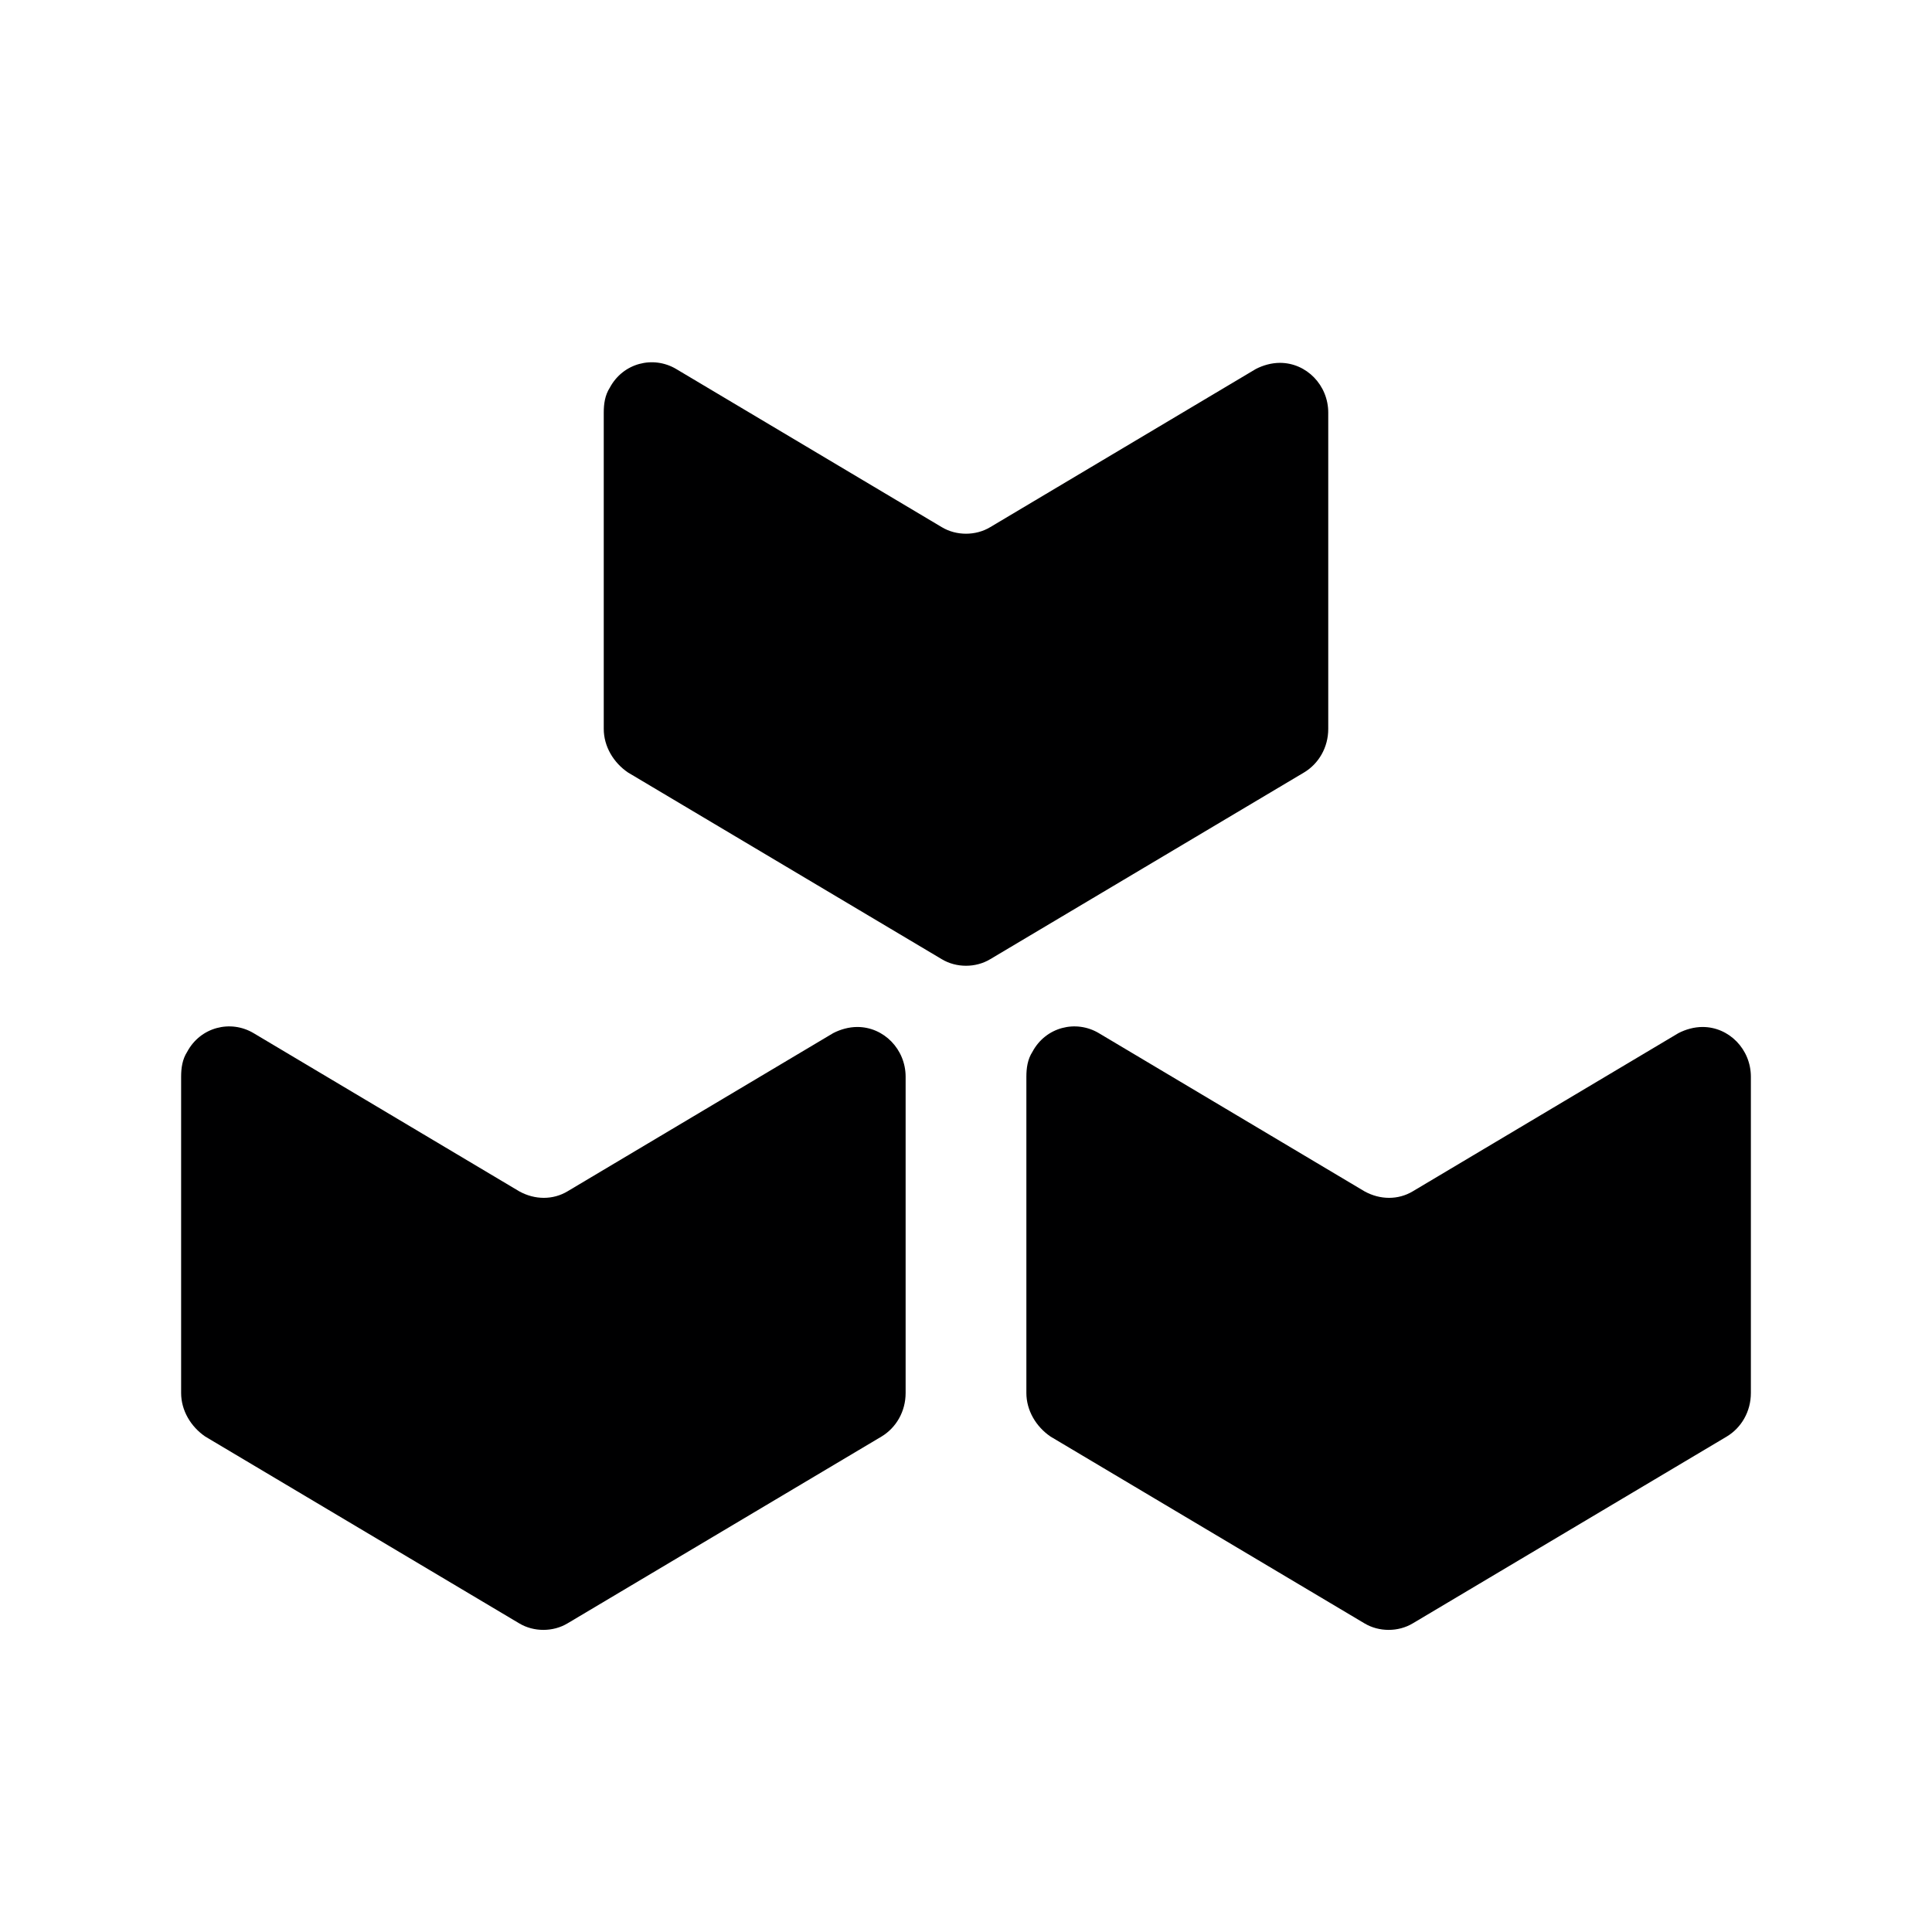 <svg width="16" height="16" viewBox="0 0 16 16" fill="none" xmlns="http://www.w3.org/2000/svg">
<g id="size=16">
<g id="Path">
<path d="M8.2 4.366L10.4 3.056C10.46 3.025 10.53 3.005 10.6 3.005C10.82 3.005 11 3.19 11 3.417V6.036C11 6.191 10.92 6.325 10.8 6.397L8.2 7.944C8.08 8.016 7.92 8.016 7.8 7.944L5.2 6.397C5.08 6.315 5 6.181 5 6.036V3.417C5 3.345 5.01 3.273 5.05 3.211C5.16 3.005 5.41 2.943 5.6 3.056L7.8 4.366C7.92 4.438 8.08 4.438 8.2 4.366Z" fill="#000001"/>
<path d="M4.3 9.866L2.1 8.556C1.91 8.443 1.66 8.505 1.55 8.711C1.51 8.773 1.5 8.845 1.5 8.917V11.536C1.5 11.681 1.58 11.815 1.7 11.897L4.3 13.444C4.42 13.516 4.58 13.516 4.7 13.444L7.3 11.897C7.42 11.825 7.5 11.691 7.5 11.536V8.917C7.5 8.69 7.32 8.505 7.1 8.505C7.03 8.505 6.96 8.525 6.9 8.556L4.7 9.866C4.58 9.938 4.43 9.938 4.3 9.866Z" fill="#000001"/>
<path d="M11.3 9.866L9.1 8.556C8.91 8.443 8.66 8.505 8.55 8.711C8.51 8.773 8.5 8.845 8.5 8.917V11.536C8.5 11.681 8.58 11.815 8.7 11.897L11.3 13.444C11.42 13.516 11.58 13.516 11.7 13.444L14.3 11.897C14.42 11.825 14.5 11.691 14.5 11.536V8.917C14.5 8.69 14.32 8.505 14.1 8.505C14.03 8.505 13.96 8.525 13.9 8.556L11.7 9.866C11.58 9.938 11.43 9.938 11.3 9.866Z" fill="#000001"/>
</g>
</g>
</svg>
